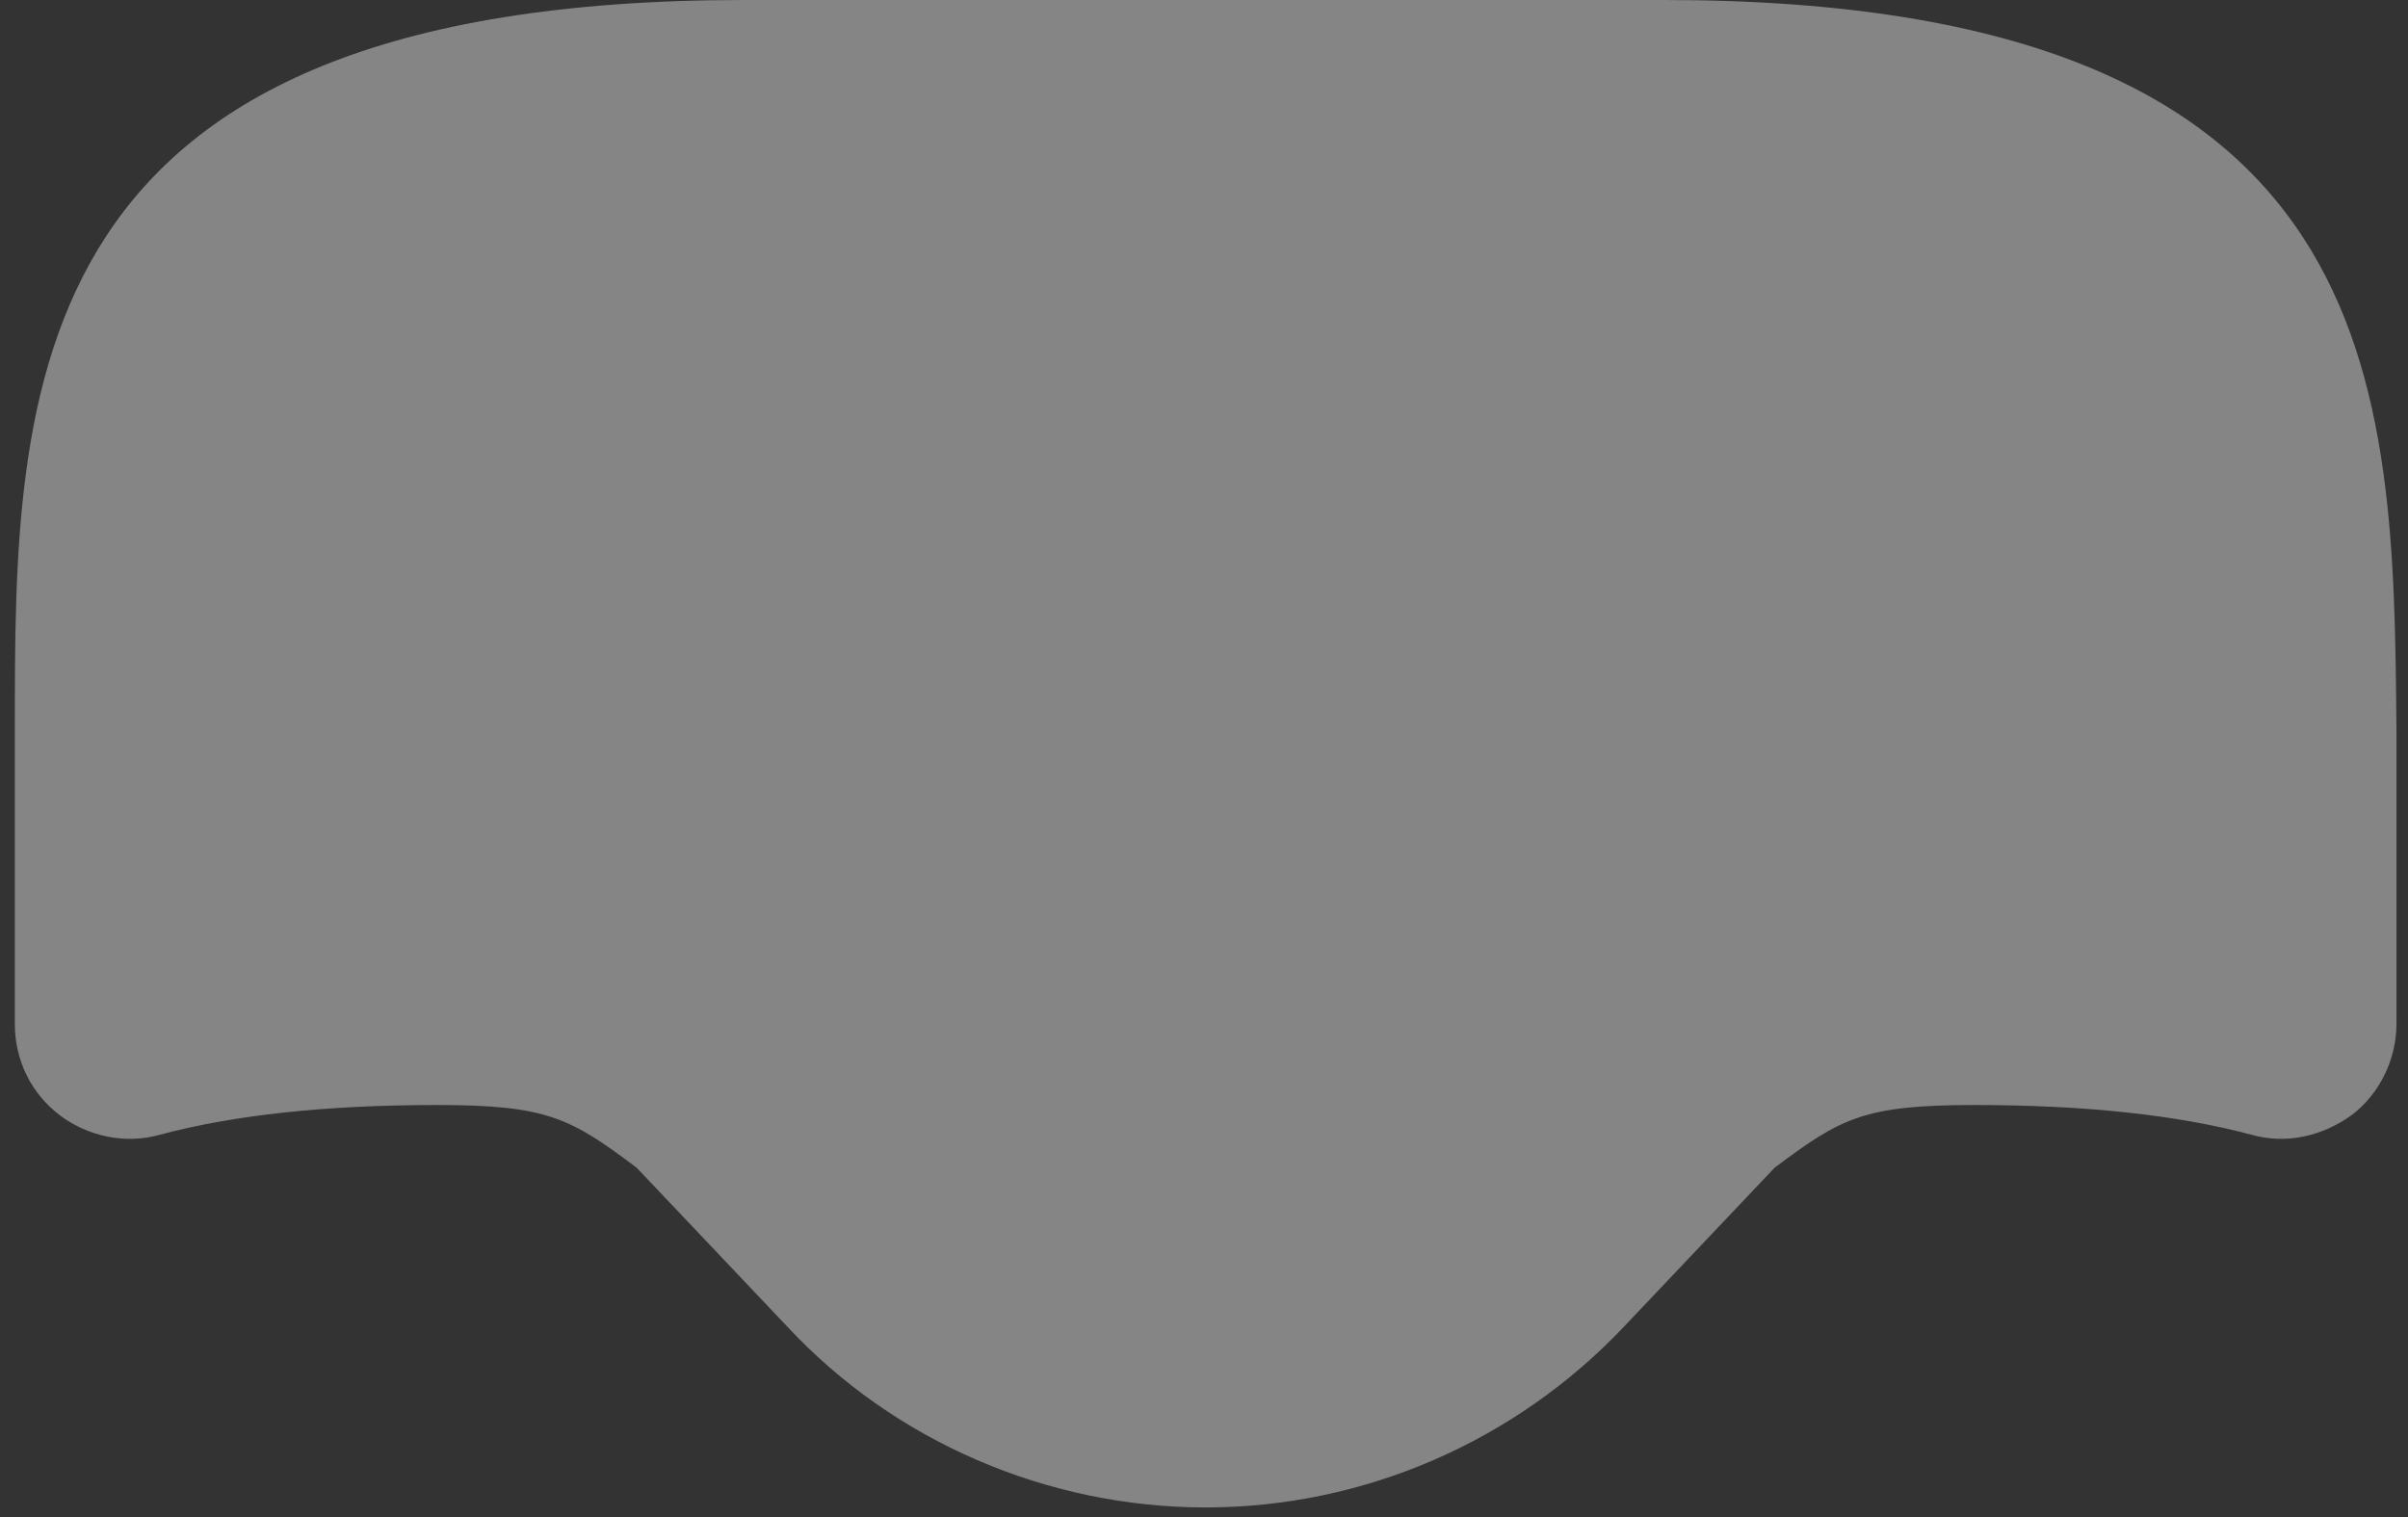 <svg width="146" height="92" viewBox="0 0 146 92" fill="none" xmlns="http://www.w3.org/2000/svg">
<rect x="0" y="0" width="146" height="92" fill="#333333" stroke="none"/>
<path opacity="0.4" d="M100.9 0H45.1C0.9 0 0.9 23.5 0.9 44.2V62.1C0.9 64.3 1.9 66.3 3.6 67.6C5.3 68.9 7.6 69.4 9.7 68.8C14.2 67.6 19.8 67 26.5 67C33.2 67 34.6 67.8 38.6 70.8L47.7 80.4C54.2 87.4 63.5 91.4 73.1 91.4C82.7 91.4 91.9 87.4 98.5 80.4L107.6 70.8C111.6 67.8 113 67 119.7 67C126.4 67 132 67.6 136.5 68.8C138.6 69.4 140.8 68.9 142.6 67.6C144.3 66.3 145.3 64.2 145.3 62.1V44.2C145.1 23.5 145.1 0 100.9 0Z" fill="white"/>
</svg>
